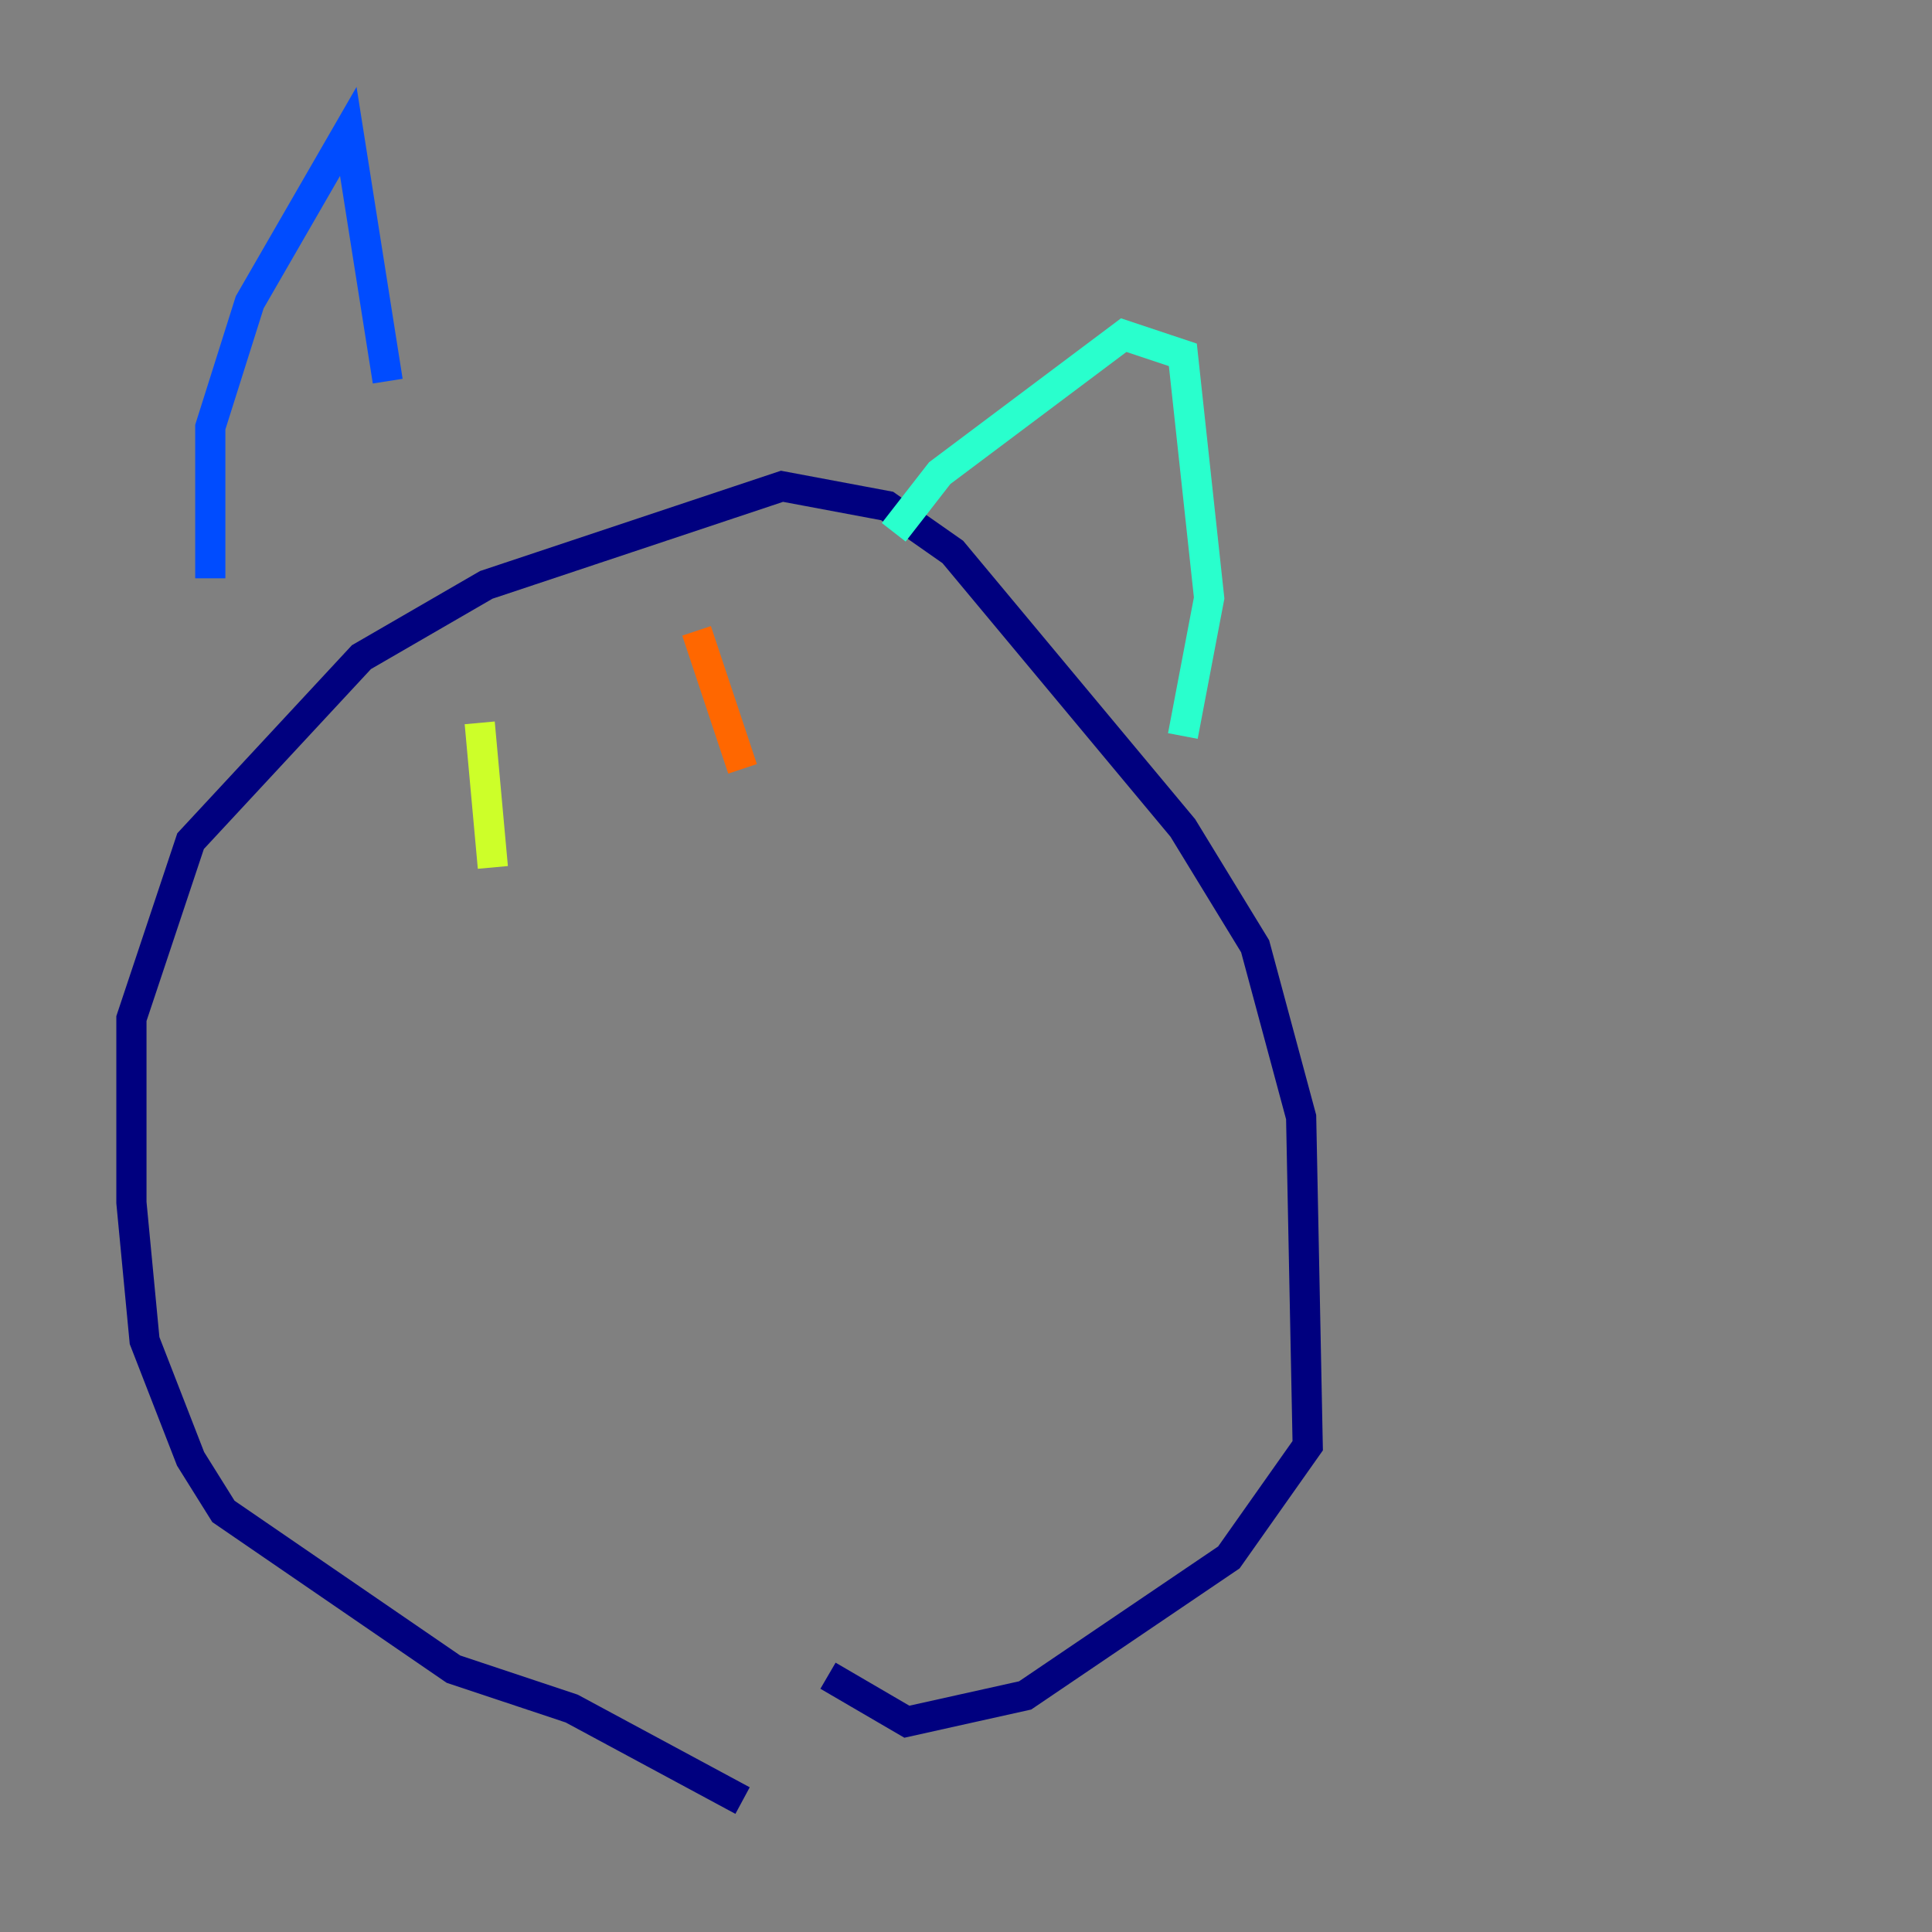 <?xml version="1.0" encoding="utf-8" ?>
<svg baseProfile="tiny" height="128" version="1.2" viewBox="0,0,128,128" width="128" xmlns="http://www.w3.org/2000/svg" xmlns:ev="http://www.w3.org/2001/xml-events" xmlns:xlink="http://www.w3.org/1999/xlink"><rect x="0" y="0" width="128" height="128" fill="#808080" stroke="none"/><defs /><polyline fill="none" points="49.197,119.293 37.878,113.197 30.041,110.585 14.803,100.136 12.626,96.653 9.578,88.816 8.707,79.674 8.707,67.483 12.626,55.728 23.946,43.537 32.218,38.748 51.809,32.218 58.776,33.524 63.129,36.571 78.367,54.857 83.156,62.694 86.204,74.014 86.639,95.782 81.415,103.184 67.918,112.326 60.082,114.068 54.857,111.02" stroke="#00007f" stroke-width="2" /><polyline fill="none" points="13.932,38.313 13.932,28.299 16.544,20.027 23.075,8.707 25.687,25.252" stroke="#004cff" stroke-width="2" /><polyline fill="none" points="59.211,35.265 62.258,31.347 74.449,22.204 78.367,23.51 80.109,39.619 78.367,48.762" stroke="#29ffcd" stroke-width="2" /><polyline fill="none" points="31.782,47.891 32.653,57.469" stroke="#cdff29" stroke-width="2" /><polyline fill="none" points="46.15,41.796 49.197,50.939" stroke="#ff6700" stroke-width="2" /><polyline fill="none" points="42.231,68.789 42.231,68.789" stroke="#7f0000" stroke-width="2" /></svg>